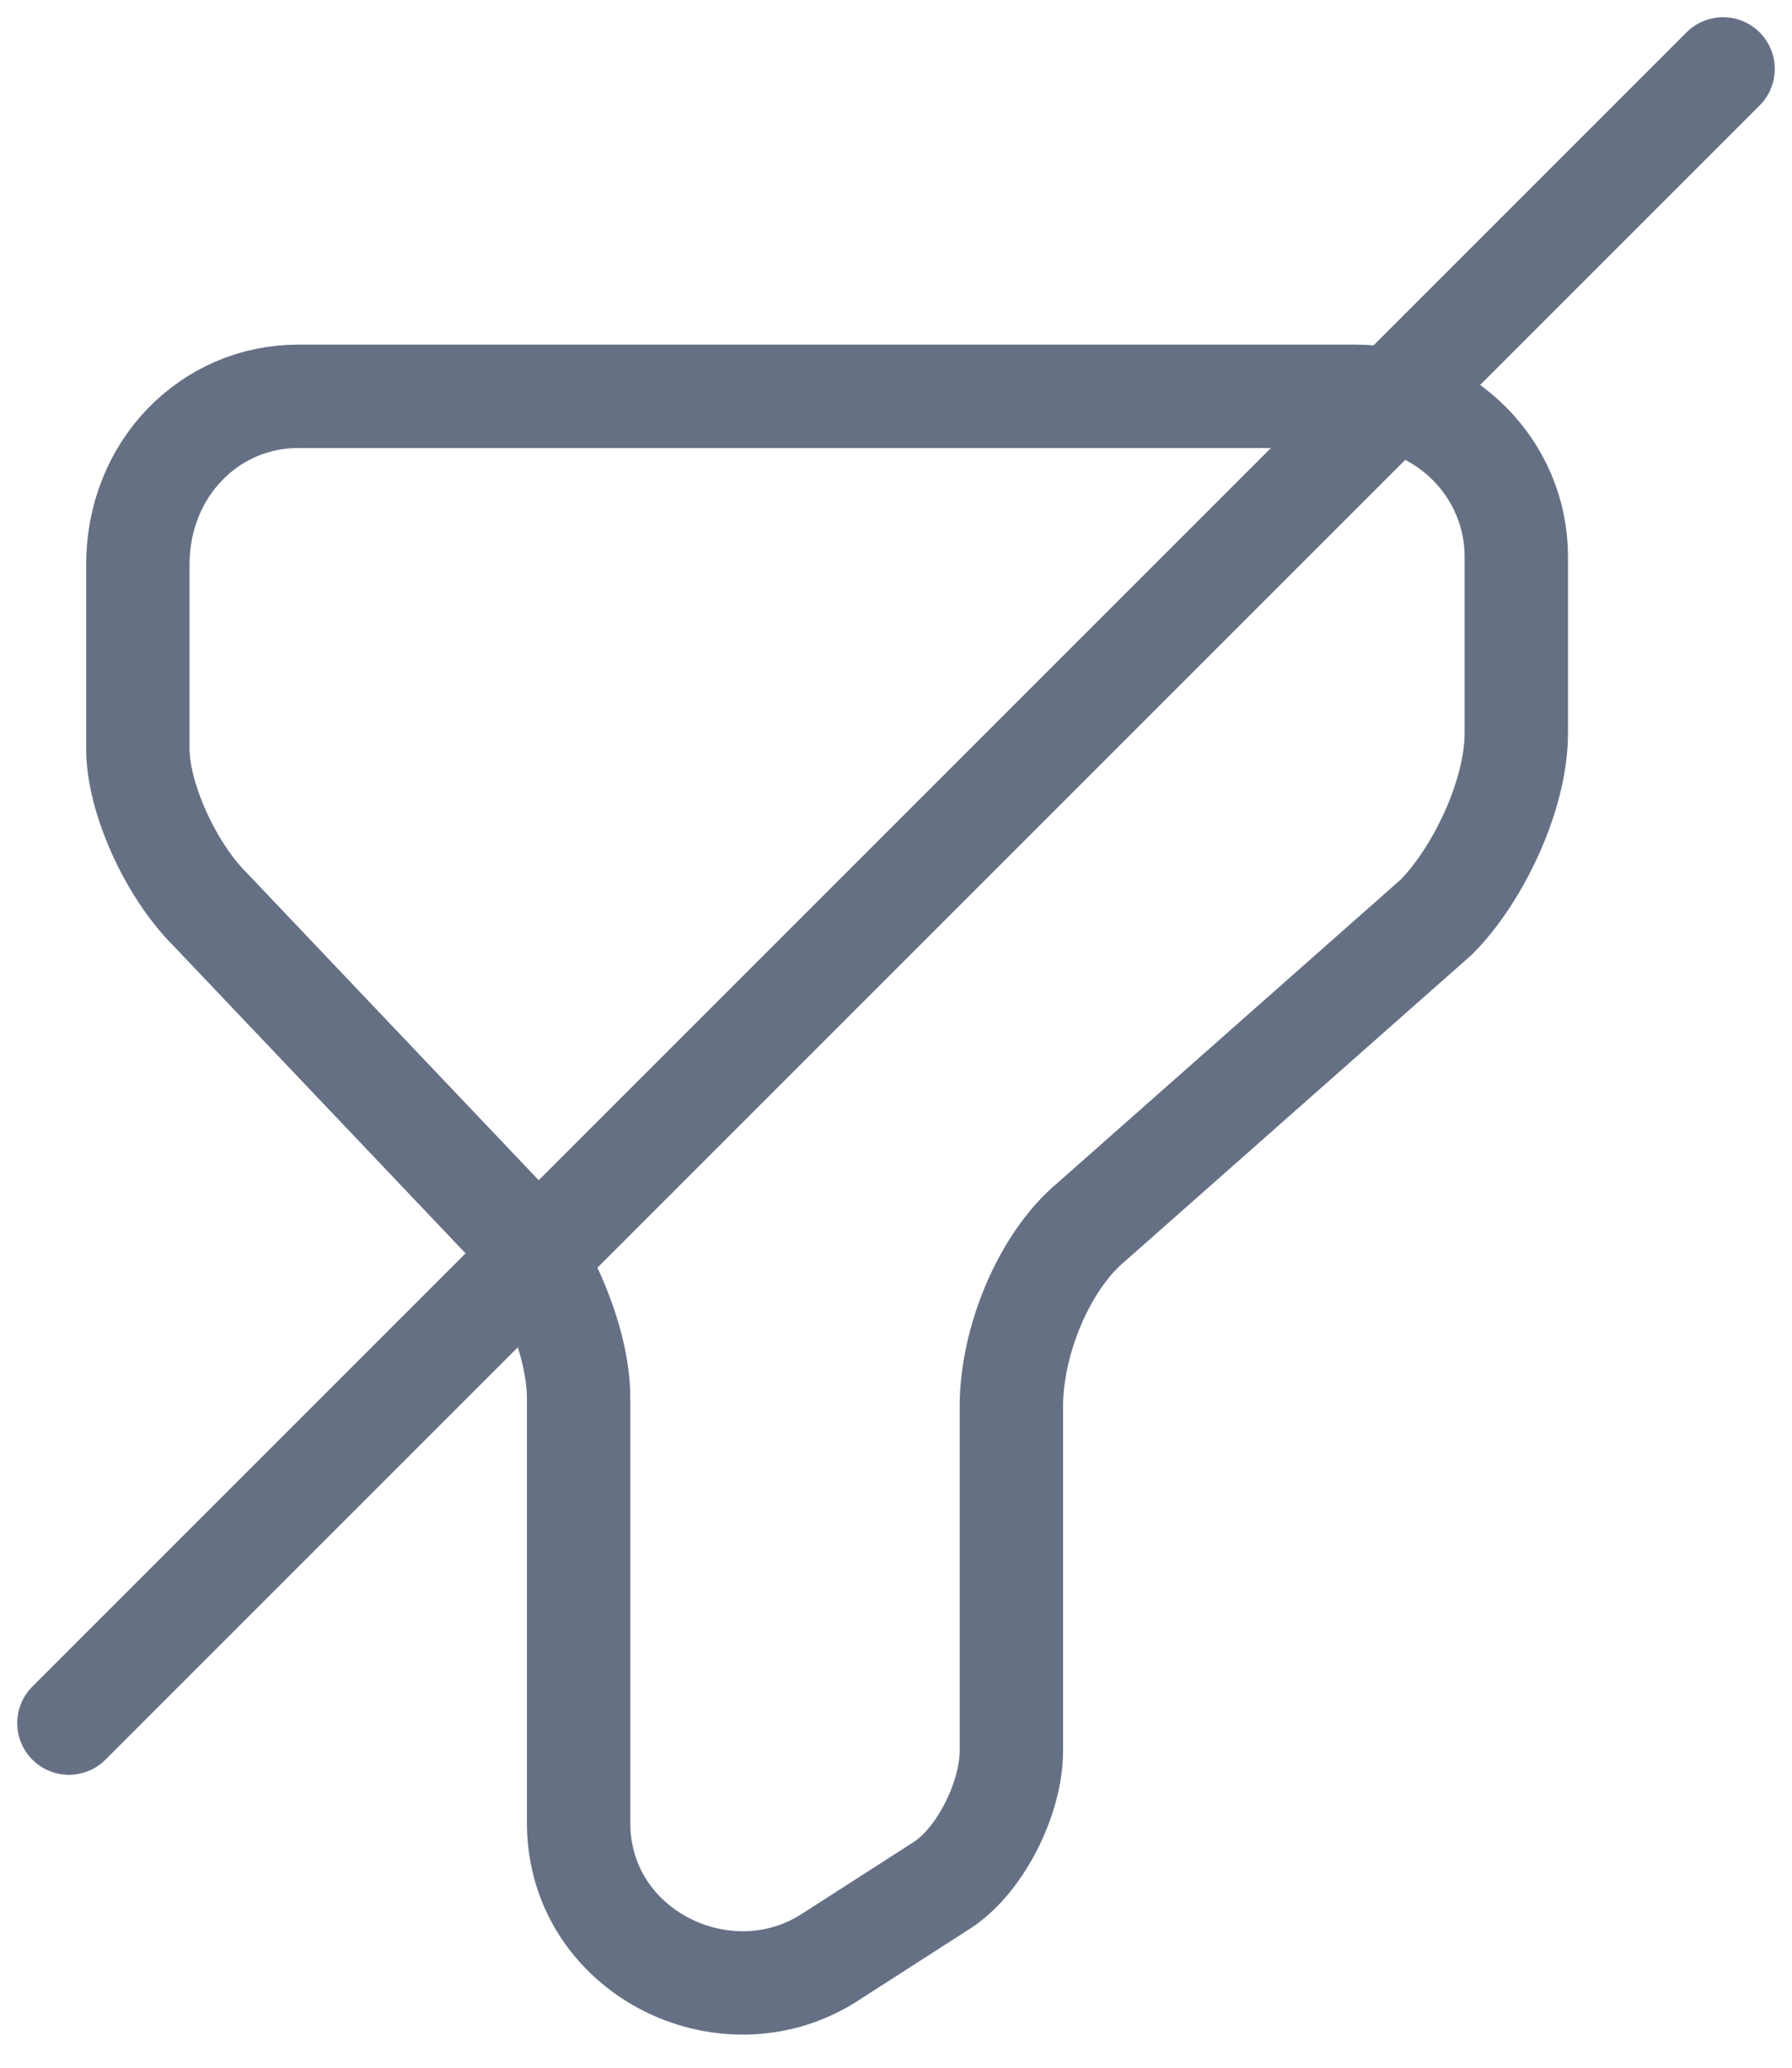 <svg width="26" height="30" viewBox="0 0 26 30" fill="none" xmlns="http://www.w3.org/2000/svg">
<path d="M4.326 5.75H19.674C20.953 5.75 22 6.797 22 8.076V10.634C22 11.564 21.419 12.727 20.837 13.308L15.837 17.727C15.139 18.308 14.674 19.471 14.674 20.401V25.401C14.674 26.099 14.209 27.029 13.628 27.378L12 28.424C10.488 29.355 8.395 28.308 8.395 26.448V20.285C8.395 19.471 7.93 18.424 7.465 17.843L3.047 13.192C2.465 12.611 2 11.564 2 10.866V8.192C2 6.797 3.047 5.75 4.326 5.75Z" stroke="#667085" stroke-width="1.5" stroke-miterlimit="10" stroke-linecap="round" stroke-linejoin="round"/>
<path d="M1 25L25 1" stroke="#667085" stroke-width="1.5" stroke-linecap="round" stroke-linejoin="round"/>
</svg>
